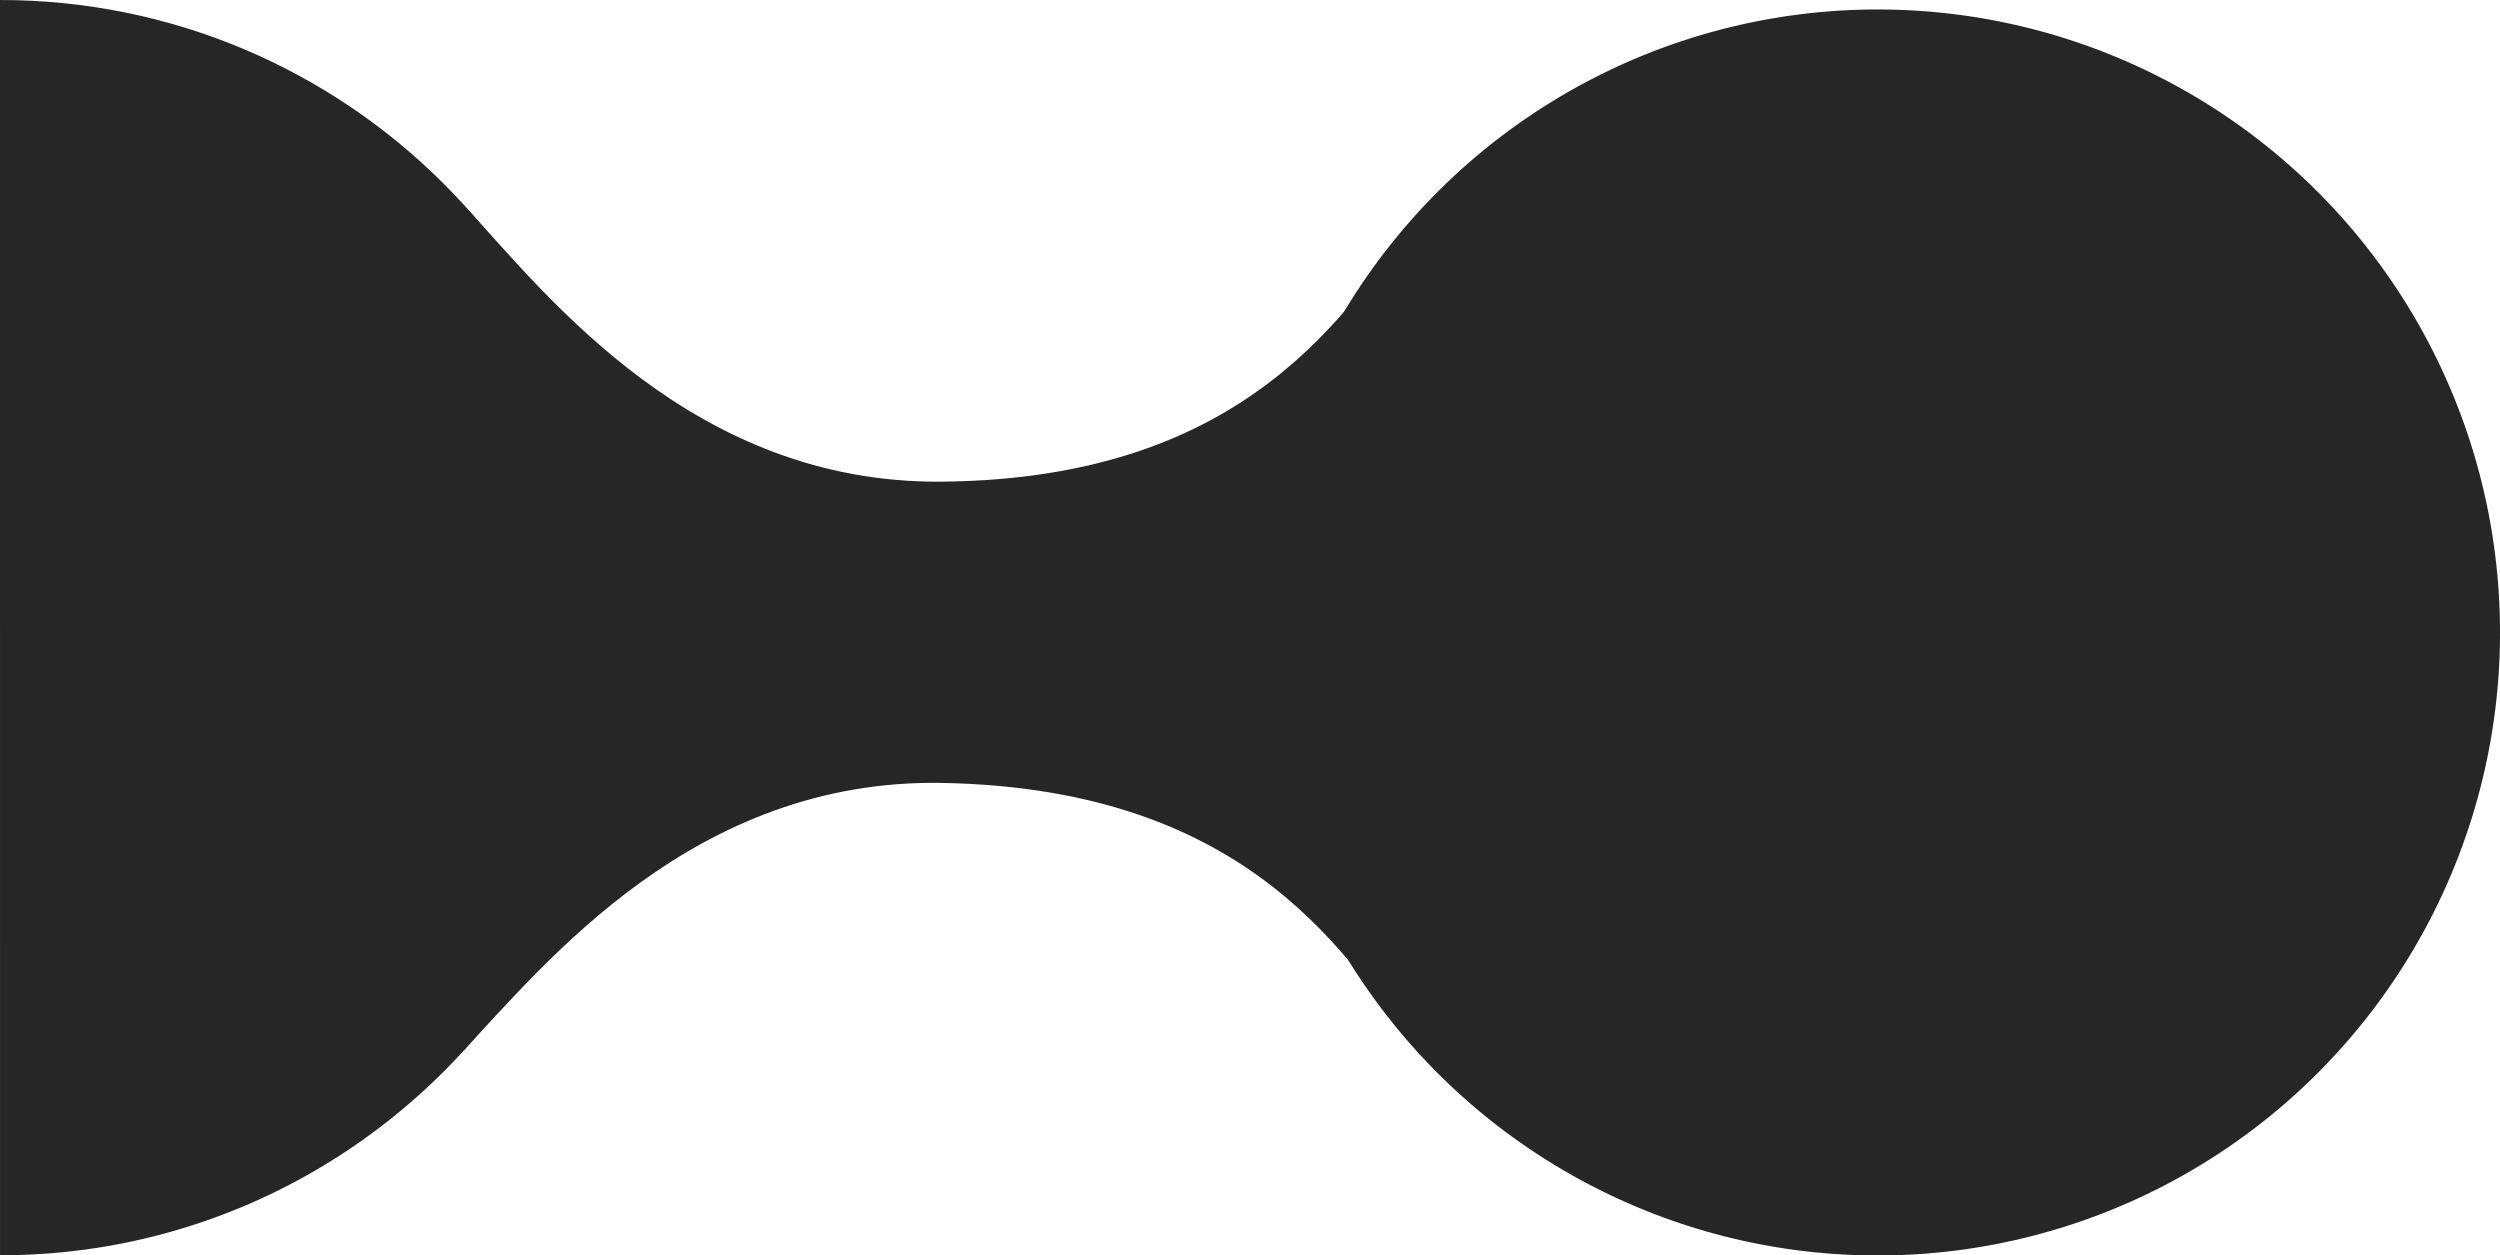 <?xml version="1.0" encoding="UTF-8" standalone="no"?>
<!-- Created with Inkscape (http://www.inkscape.org/) -->

<svg
   width="39.831mm"
   height="20.002mm"
   viewBox="0 0 39.831 20.002"
   version="1.1"
   id="svg1"
   xmlns="http://www.w3.org/2000/svg"
   xmlns:svg="http://www.w3.org/2000/svg">
  <defs
     id="defs1" />
  <g
     id="layer1"
     transform="translate(-7.477204e-5)">
    <ellipse
       style="fill:#262626;fill-opacity:1;stroke:none;stroke-width:0;stroke-linecap:round;stroke-linejoin:round;stroke-miterlimit:4.5"
       id="path1"
       cx="-29.965"
       cy="9.927"
       transform="matrix(-1,-0.005,-0.005,1,0,0)"
       rx="9.916"
       ry="9.926" />
    <path
       style="fill:#262626;stroke-width:0;stroke-linecap:round;stroke-linejoin:round;stroke-miterlimit:4.5"
       d="M 3.3677204e-4,20 C 5.523,20 10,15.523 10,10 10,4.477 5.523,-7.2129128e-5 7.477204e-5,0"
       id="path1-5" />
    <path
       style="fill:#262626;fill-opacity:1;stroke:none;stroke-width:0;stroke-linecap:round;stroke-linejoin:round;stroke-miterlimit:4.5"
       d="m 22.579,10.212 c 0,0 -0.032,-5.512 0.034,-6.8 -1.134,1.492 -2.674,4.214 -7.602,4.262 -3.955,0.039 -6.28,-2.951 -7.559,-4.338 -0.019,1.345 -0.034,6.8 -0.034,6.8"
       id="path3" />
    <path
       style="fill:#262626;fill-opacity:1;stroke:none;stroke-width:0;stroke-linecap:round;stroke-linejoin:round;stroke-miterlimit:4.5"
       d="m 22.66,10.012 c 0,0 -0.087,5.512 -0.034,6.8 -1.125,-1.503 -2.646,-4.24 -7.599,-4.338 -3.975,-0.078 -6.342,2.888 -7.642,4.262 -0.006,-1.345 0.034,-6.8 0.034,-6.8"
       id="path3-7" />
  </g>
</svg>
